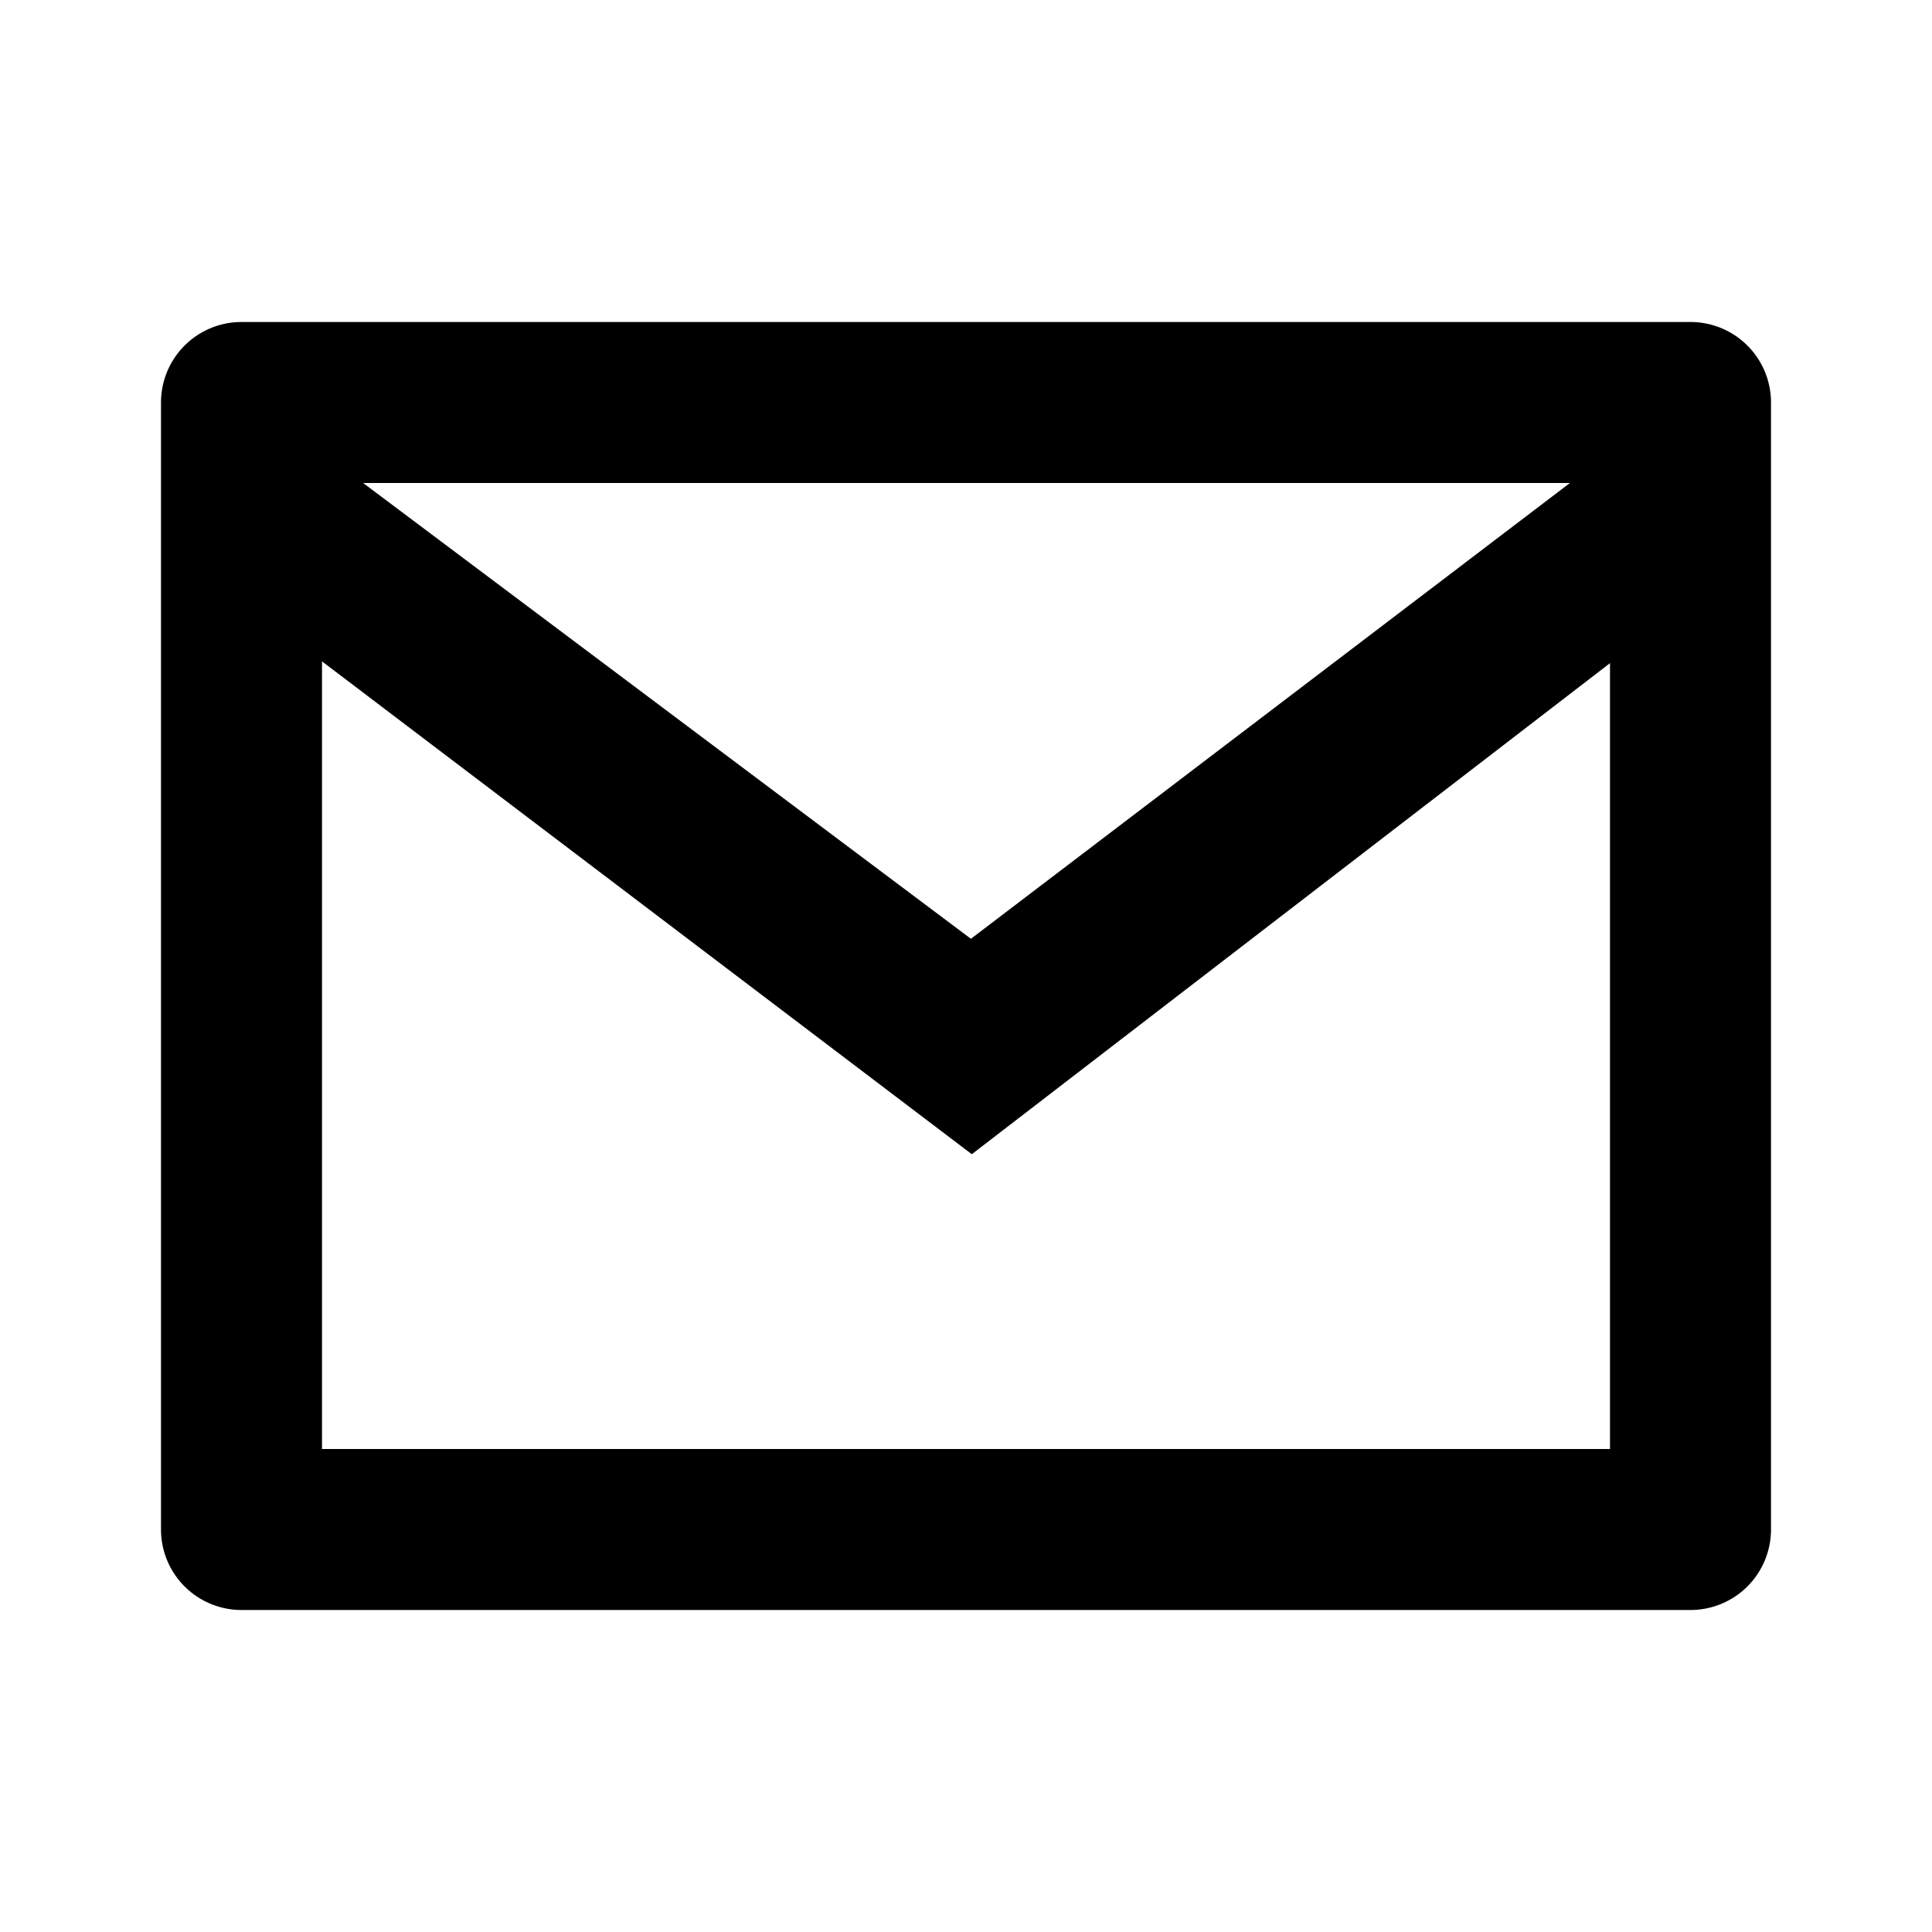 <svg xmlns="http://www.w3.org/2000/svg" viewBox="0 0 24 24"><path d="M3 4h18a1 1 0 0 1 1 1v14a1 1 0 0 1-1 1H3a1 1 0 0 1-1-1V5a1 1 0 0 1 1-1zm17 4.238-7.928 6.1L4 8.216V18h16ZM4.511 6l7.55 5.662L19.502 6Z"/></svg>